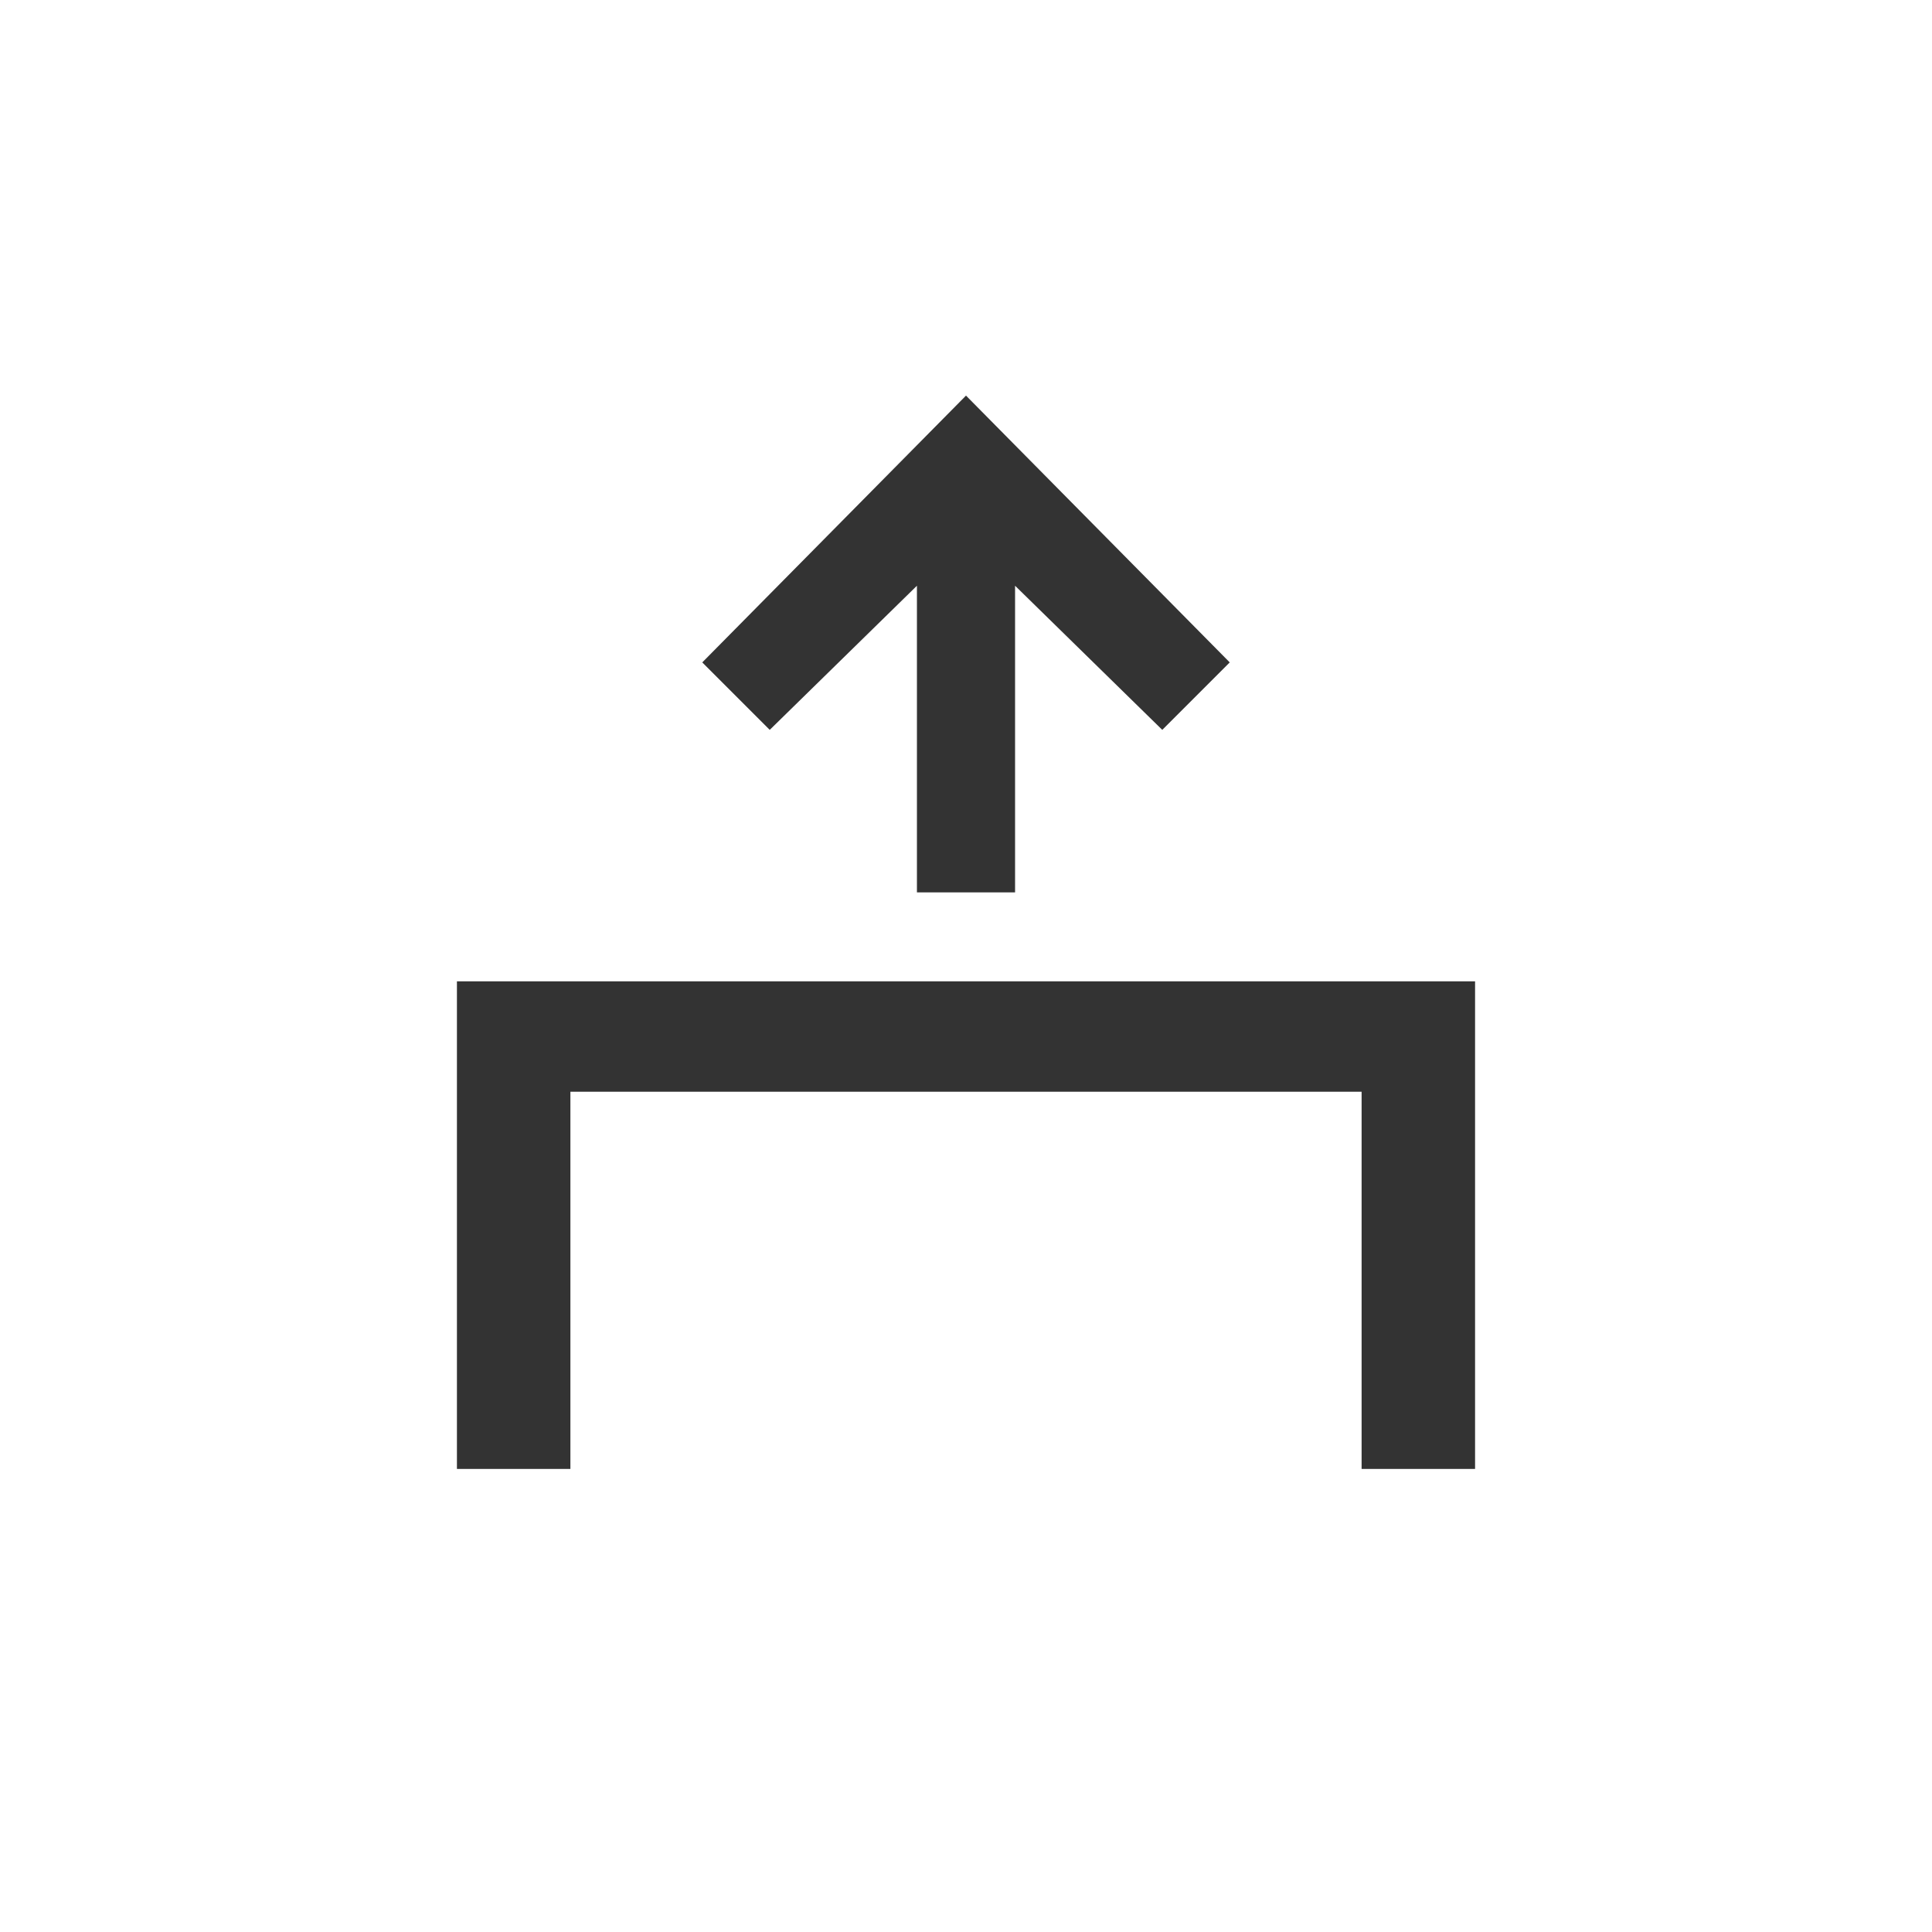 <?xml version="1.0" encoding="utf-8"?>
<!-- Generator: Adobe Illustrator 21.0.0, SVG Export Plug-In . SVG Version: 6.00 Build 0)  -->
<svg fill="#333333" version="1.1" id="Слой_1" xmlns="http://www.w3.org/2000/svg" xmlns:xlink="http://www.w3.org/1999/xlink" x="0px" y="0px"
	 viewBox="0 0 63 63" style="enable-background:new 0 0 63 63;" xml:space="preserve">
<polygon points="14.9,32 48.1,32 48.1,47.9 44.4,47.9 44.4,35.6 18.6,35.6 18.6,47.9 14.9,47.9 "/>
<polygon points="40.1,21.6 31.5,12.9 22.9,21.6 25.1,23.8 29.9,19.1 29.9,29.1 33.1,29.1 33.1,19.1 37.9,23.8 "/>
</svg>

